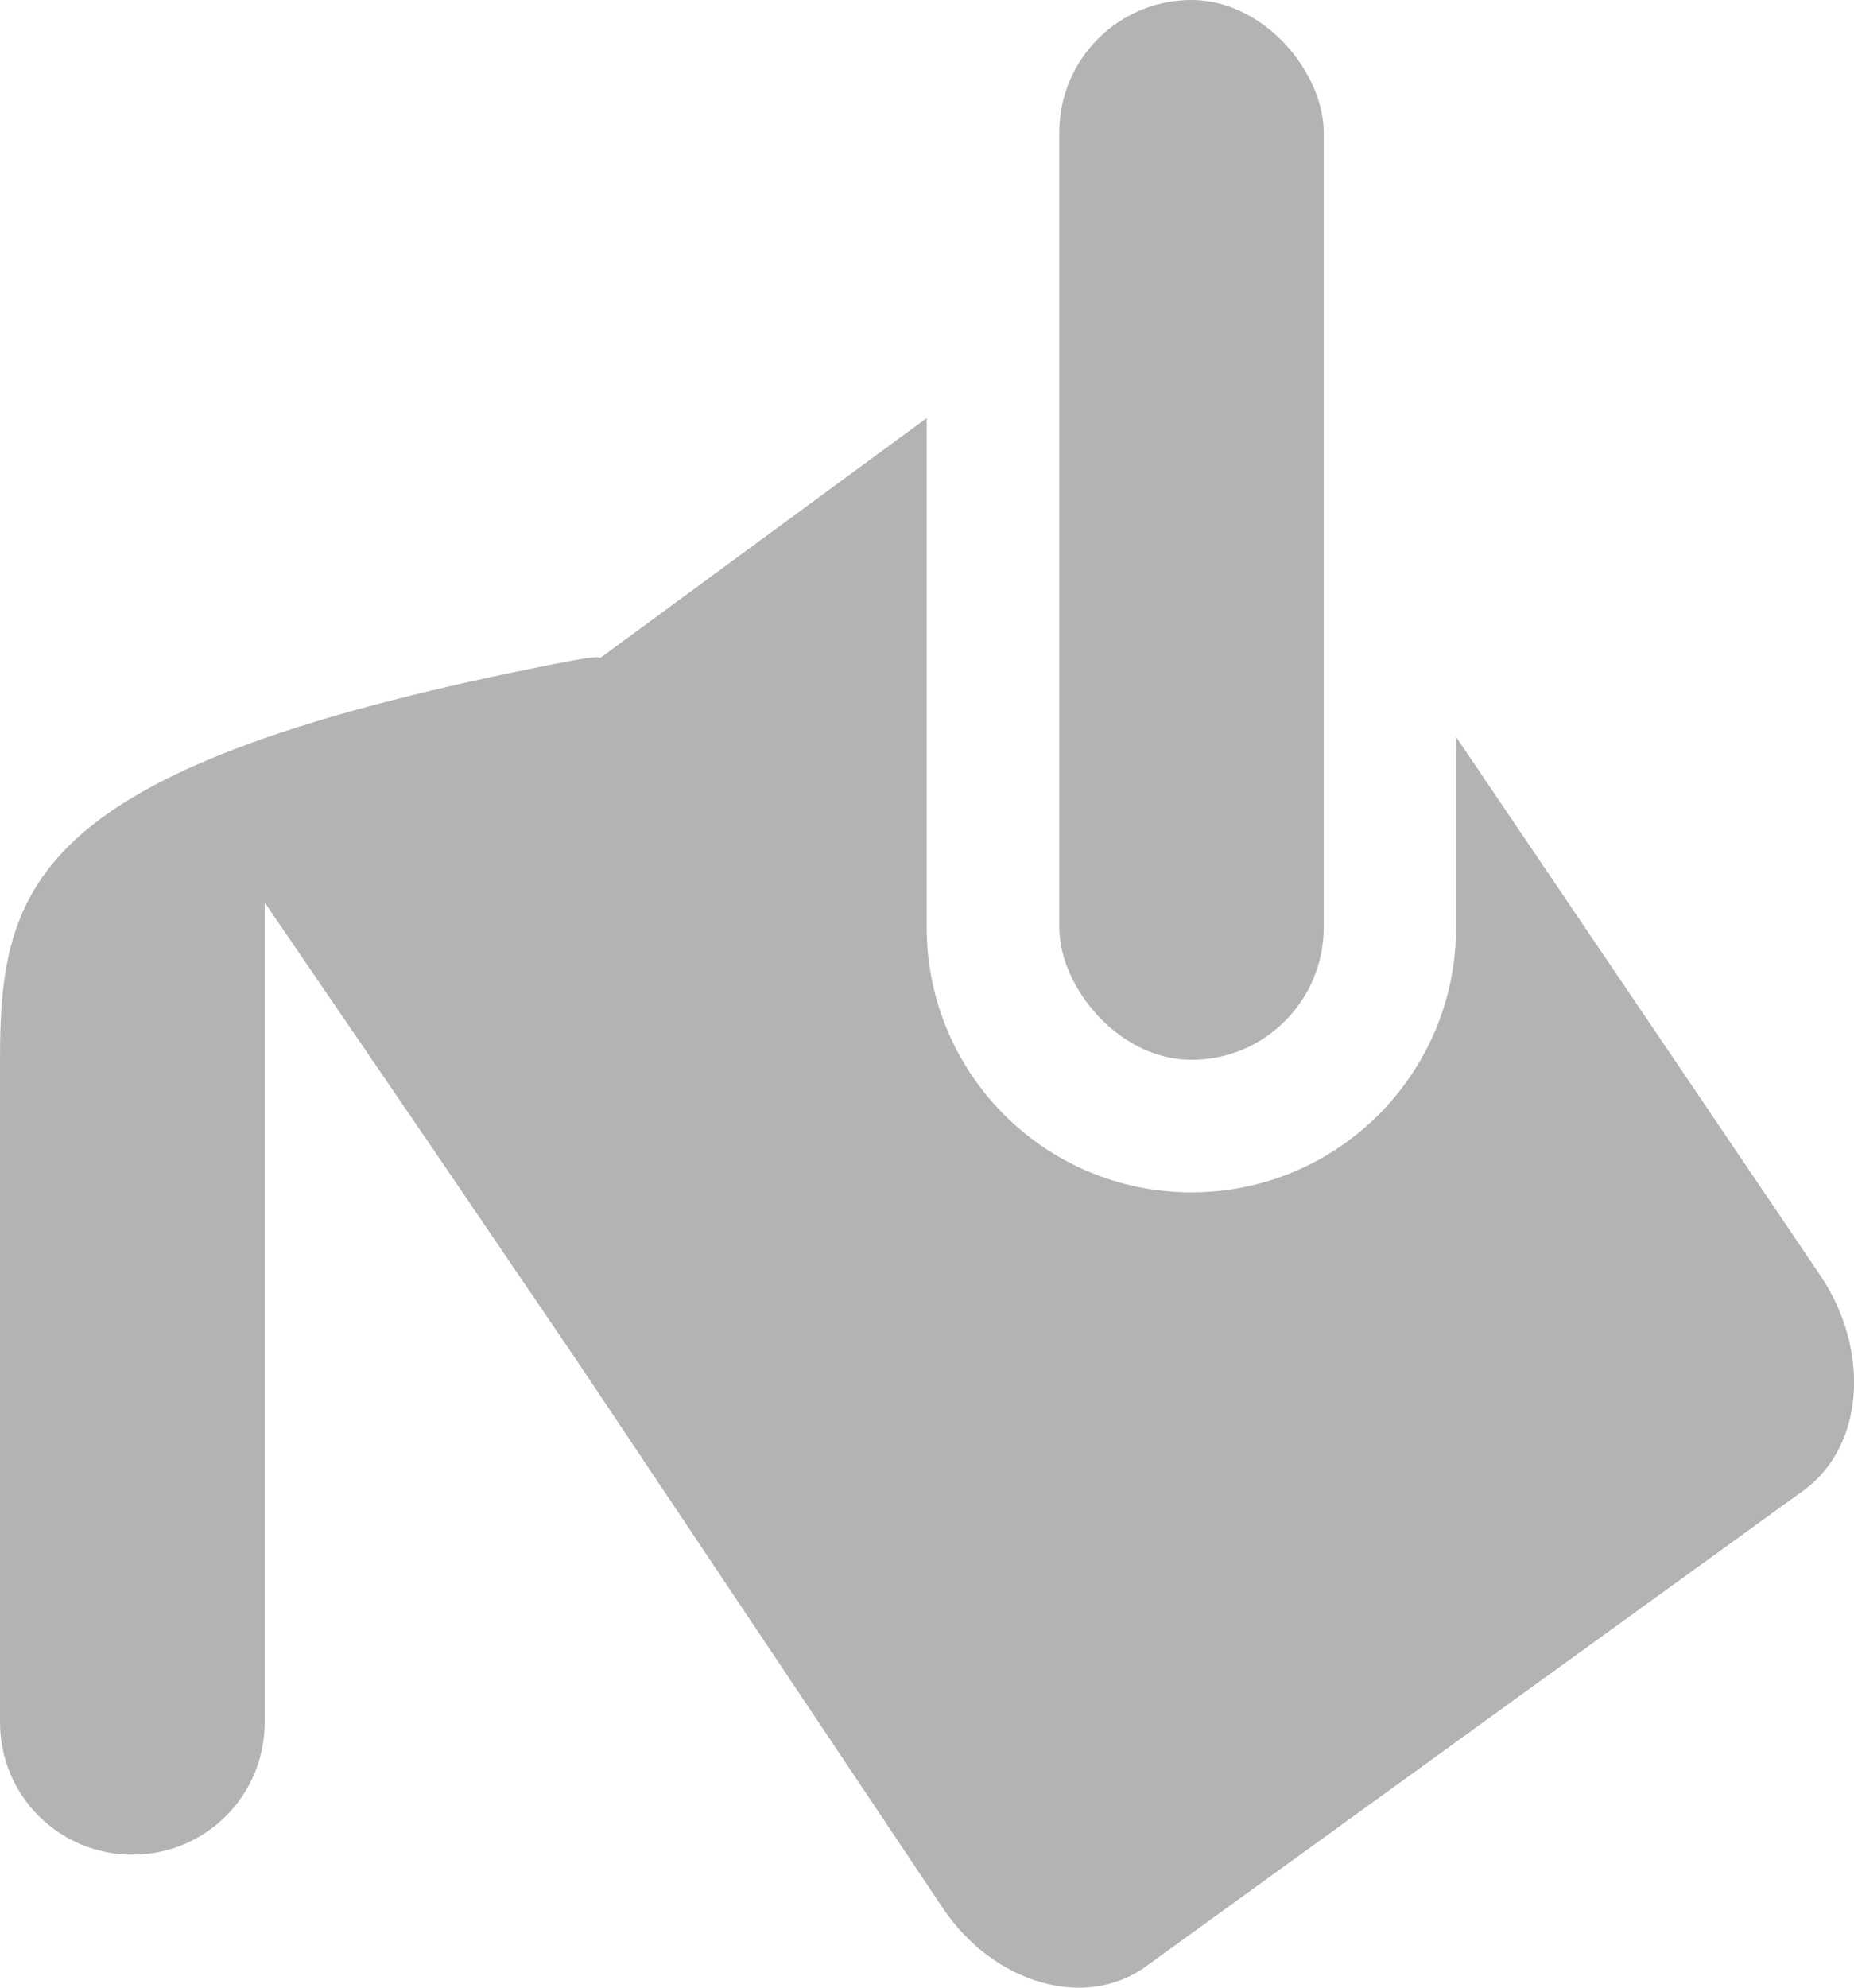 <?xml version="1.0" encoding="UTF-8" standalone="no"?>
<!-- Created with Inkscape (http://www.inkscape.org/) -->

<svg
   xmlns:dc="http://purl.org/dc/elements/1.1/"
   xmlns:cc="http://creativecommons.org/ns#"
   xmlns:rdf="http://www.w3.org/1999/02/22-rdf-syntax-ns#"
   xmlns:svg="http://www.w3.org/2000/svg"
   xmlns="http://www.w3.org/2000/svg"
   xmlns:sodipodi="http://sodipodi.sourceforge.net/DTD/sodipodi-0.dtd"
   xmlns:inkscape="http://www.inkscape.org/namespaces/inkscape"
   sodipodi:docname="bucket-fill.svg"
   height="16"
   id="svg7384"
   inkscape:version="0.92.2 (5c3e80d, 2017-08-06)"
   version="1.1"
   width="14.933">
  <sodipodi:namedview
     inkscape:bbox-nodes="true"
     inkscape:bbox-paths="true"
     bordercolor="#666666"
     borderopacity="1"
     inkscape:current-layer="layer9"
     inkscape:cx="-0.74052399"
     inkscape:cy="10.893777"
     gridtolerance="10"
     inkscape:guide-bbox="true"
     guidetolerance="10"
     id="namedview88"
     inkscape:object-nodes="false"
     inkscape:object-paths="false"
     objecttolerance="10"
     pagecolor="#433342"
     inkscape:pageopacity="1"
     inkscape:pageshadow="2"
     showborder="false"
     showgrid="false"
     showguides="true"
     inkscape:snap-bbox="true"
     inkscape:snap-bbox-midpoints="false"
     inkscape:snap-global="true"
     inkscape:snap-grids="true"
     inkscape:snap-nodes="true"
     inkscape:snap-others="false"
     inkscape:snap-page="false"
     inkscape:snap-to-guides="true"
     inkscape:window-height="715"
     inkscape:window-maximized="1"
     inkscape:window-width="1366"
     inkscape:window-x="0"
     inkscape:window-y="28"
     inkscape:zoom="11.313708">
    <inkscape:grid
       empspacing="2"
       enabled="true"
       id="grid4866"
       originx="91.492"
       originy="-48"
       snapvisiblegridlinesonly="true"
       spacingx="1"
       spacingy="1"
       type="xygrid"
       visible="true" />
  </sodipodi:namedview>
  <title
     id="title9167">Gnome Symbolic Icon Theme</title>
  <defs
     id="defs7386" />
  <g
     inkscape:groupmode="layer"
     id="layer9"
     inkscape:label="tools"
     style="display:inline"
     transform="translate(-149.509,-169)">
    <path
       inkscape:connector-curvature="0"
       d="m 156.972,172.366 -2.632,1.933 c 0.01,-0.013 -0.032,-0.019 -0.3,0.033 -4.265,0.829 -4.531,1.767 -4.531,3.199 v 5.332 c 0,0.591 0.476,1.066 1.066,1.066 0.591,0 1.066,-0.476 1.066,-1.066 v -6.598 l 1.366,1.999 1.133,1.666 2.965,4.432 c 0.409,0.606 1.145,0.821 1.633,0.467 l 5.298,-3.832 c 0.488,-0.354 0.542,-1.127 0.133,-1.733 l -2.932,-4.332 v 1.533 c 0,1.178 -0.955,2.133 -2.132,2.133 -1.178,0 -2.132,-0.955 -2.132,-2.133 v -4.099 z"
       id="rect18654"
       style="display:inline;fill:#b3b3b3;fill-opacity:1;stroke:none;stroke-width:0.5" />
    <rect
       height="8.531"
       id="rect18680"
       rx="1.066"
       ry="1.066"
       style="fill:#b3b3b3;fill-opacity:1;stroke:none;stroke-width:0.5"
       width="2.13"
       x="158.041"
       y="169" />
  </g>
  <g
     inkscape:groupmode="layer"
     id="layer10"
     inkscape:label="preferences"
     transform="translate(91.492,48)" />
  <g
     inkscape:groupmode="layer"
     id="layer1"
     inkscape:label="stock"
     transform="translate(91.492,48)" />
</svg>
